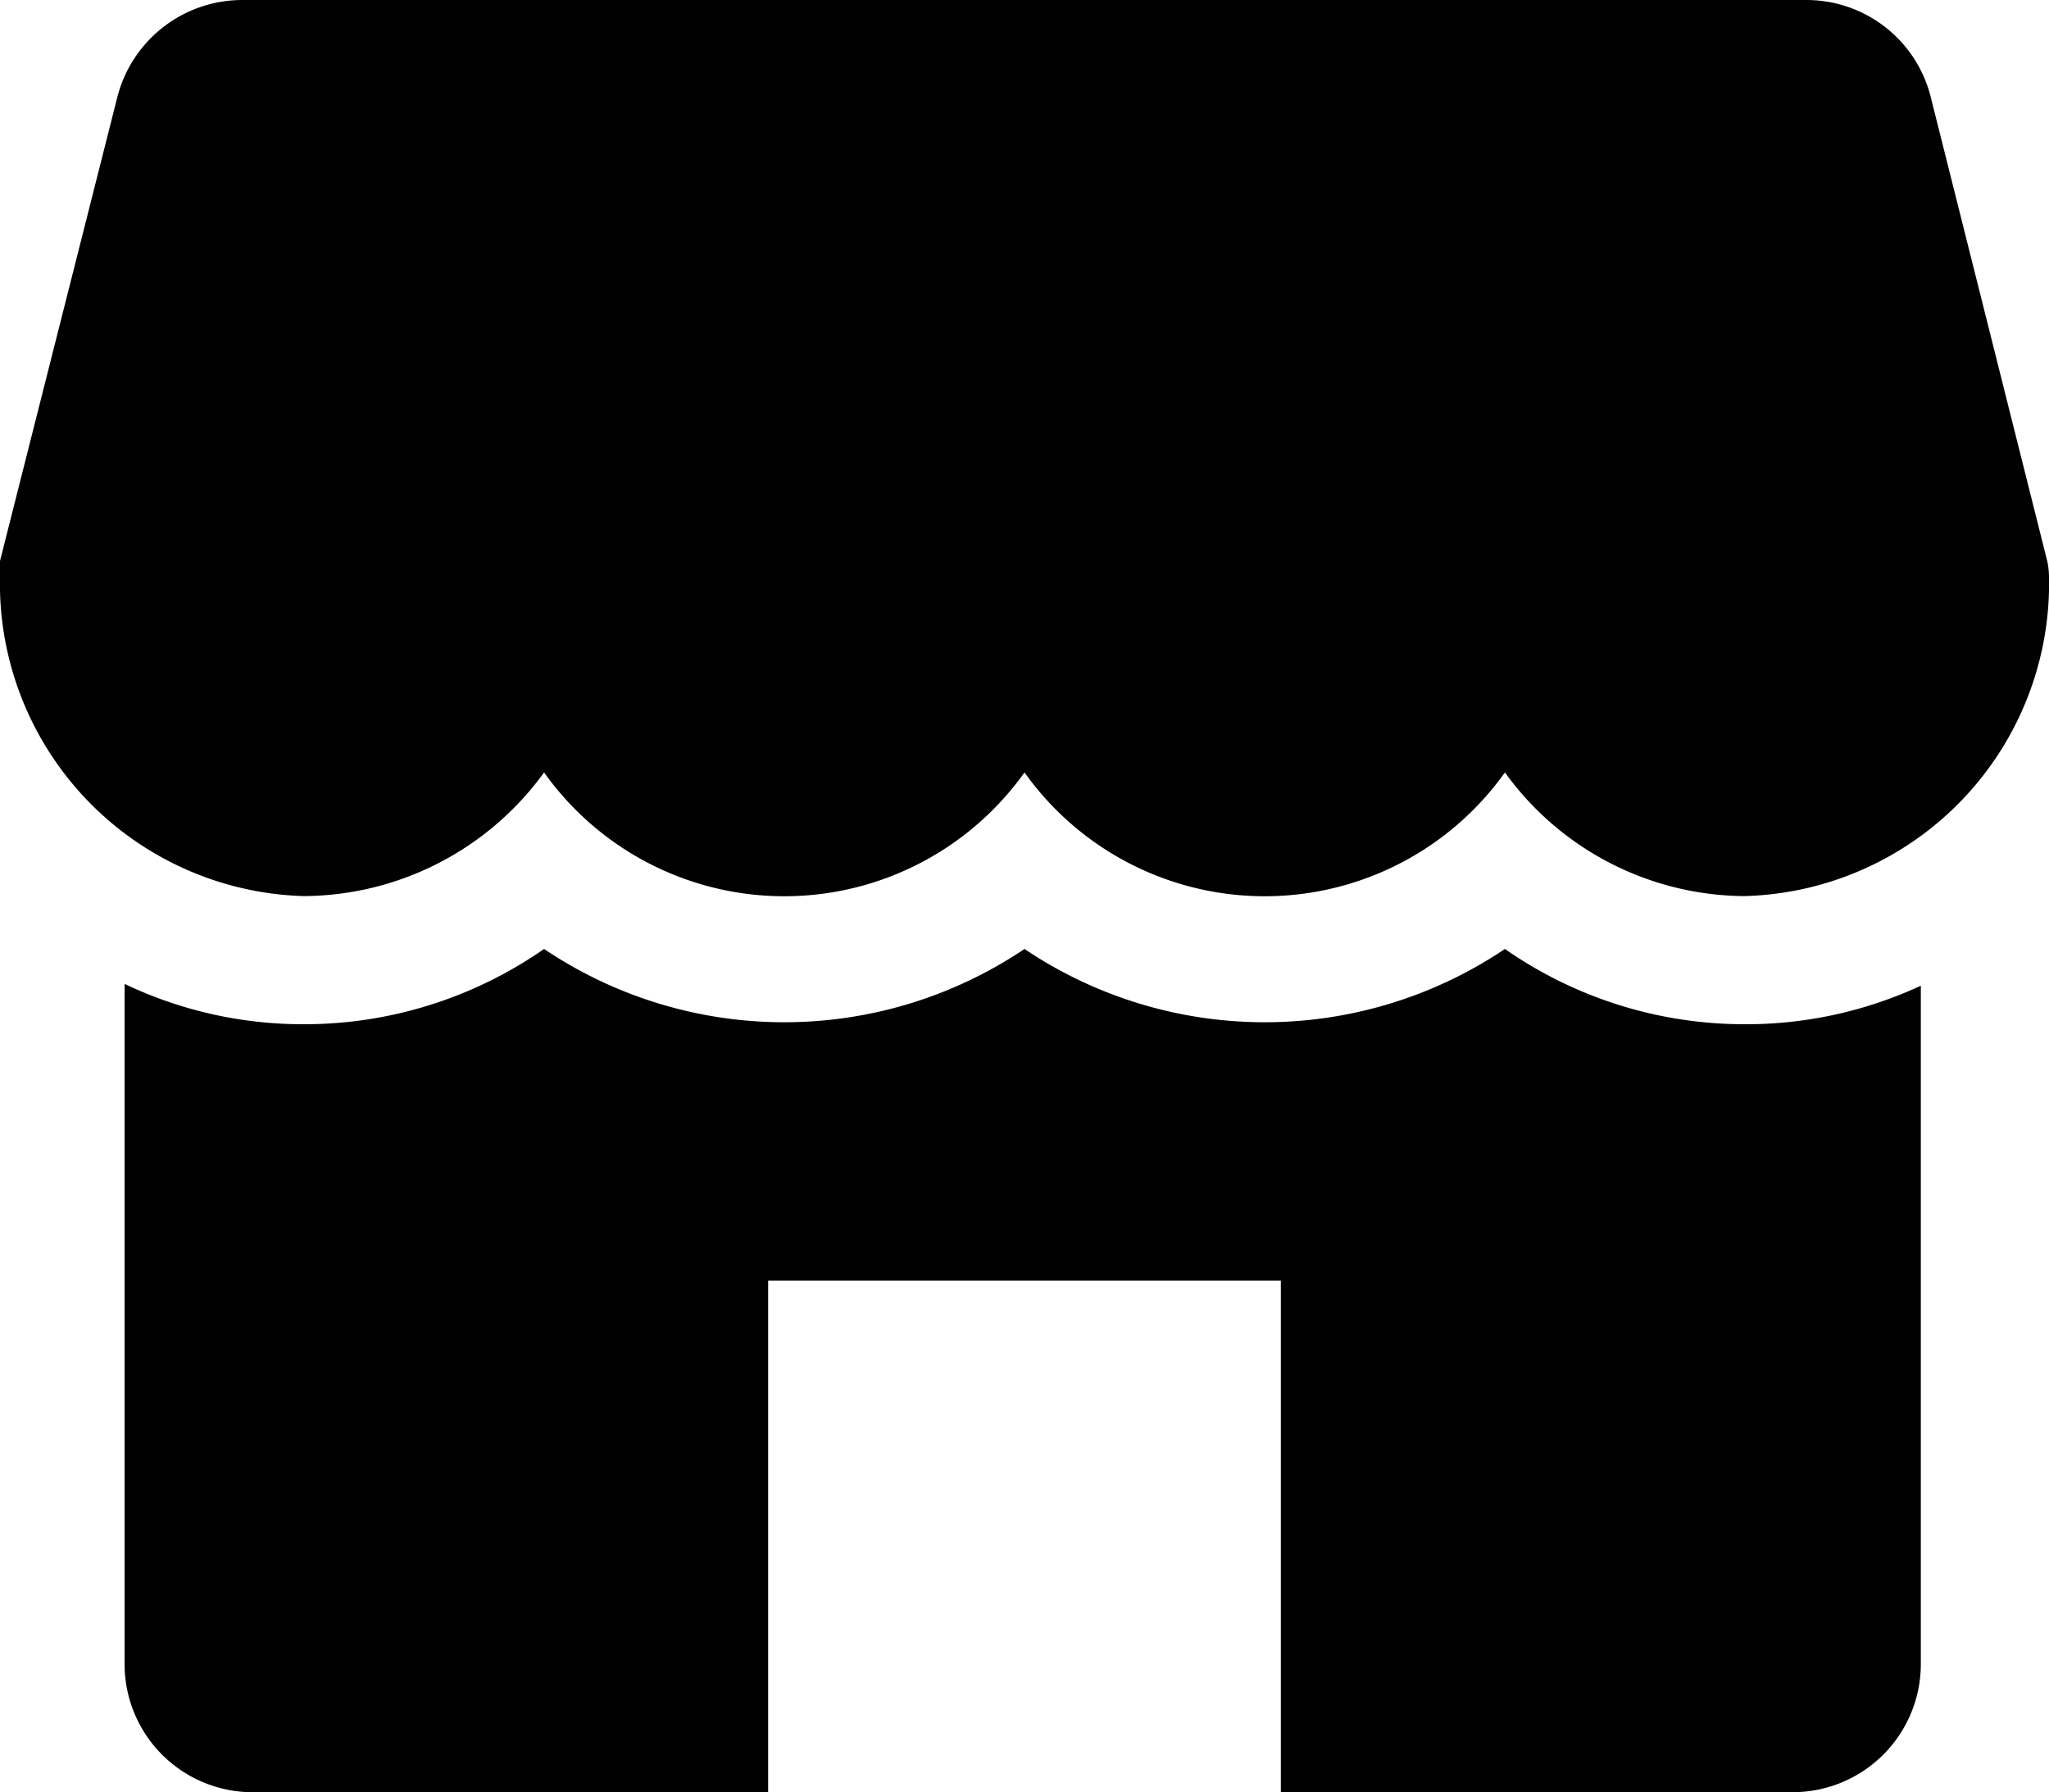 <svg id="Layer_1" data-name="Layer 1" xmlns="http://www.w3.org/2000/svg" viewBox="0 0 22.86 20"><defs><style>.cls-1{fill:#010101;}</style></defs><title>sell</title><g id="store"><path class="cls-1" d="M22.84,6.26l-1.3-5.18A1.43,1.43,0,0,0,20.16,0H2.7A1.44,1.44,0,0,0,1.31,1.08L0,6.26a.88.88,0,0,0,0,.17A3.49,3.49,0,0,0,3.39,10,3.33,3.33,0,0,0,6.07,8.62a3.29,3.29,0,0,0,5.36,0,3.29,3.29,0,0,0,5.36,0A3.32,3.32,0,0,0,19.46,10a3.49,3.49,0,0,0,3.4-3.57A.88.88,0,0,0,22.84,6.26Z" transform="translate(0)"/><path class="cls-1" d="M19.46,11.43a4.67,4.67,0,0,1-2.67-.84,4.8,4.8,0,0,1-5.36,0,4.8,4.8,0,0,1-5.36,0,4.68,4.68,0,0,1-2.68.84,4.62,4.62,0,0,1-2-.45v7.59A1.43,1.43,0,0,0,2.86,20H8.57V14.29h5.72V20H20a1.43,1.43,0,0,0,1.43-1.43V11A4.63,4.63,0,0,1,19.46,11.43Z" transform="translate(0)"/></g></svg>
